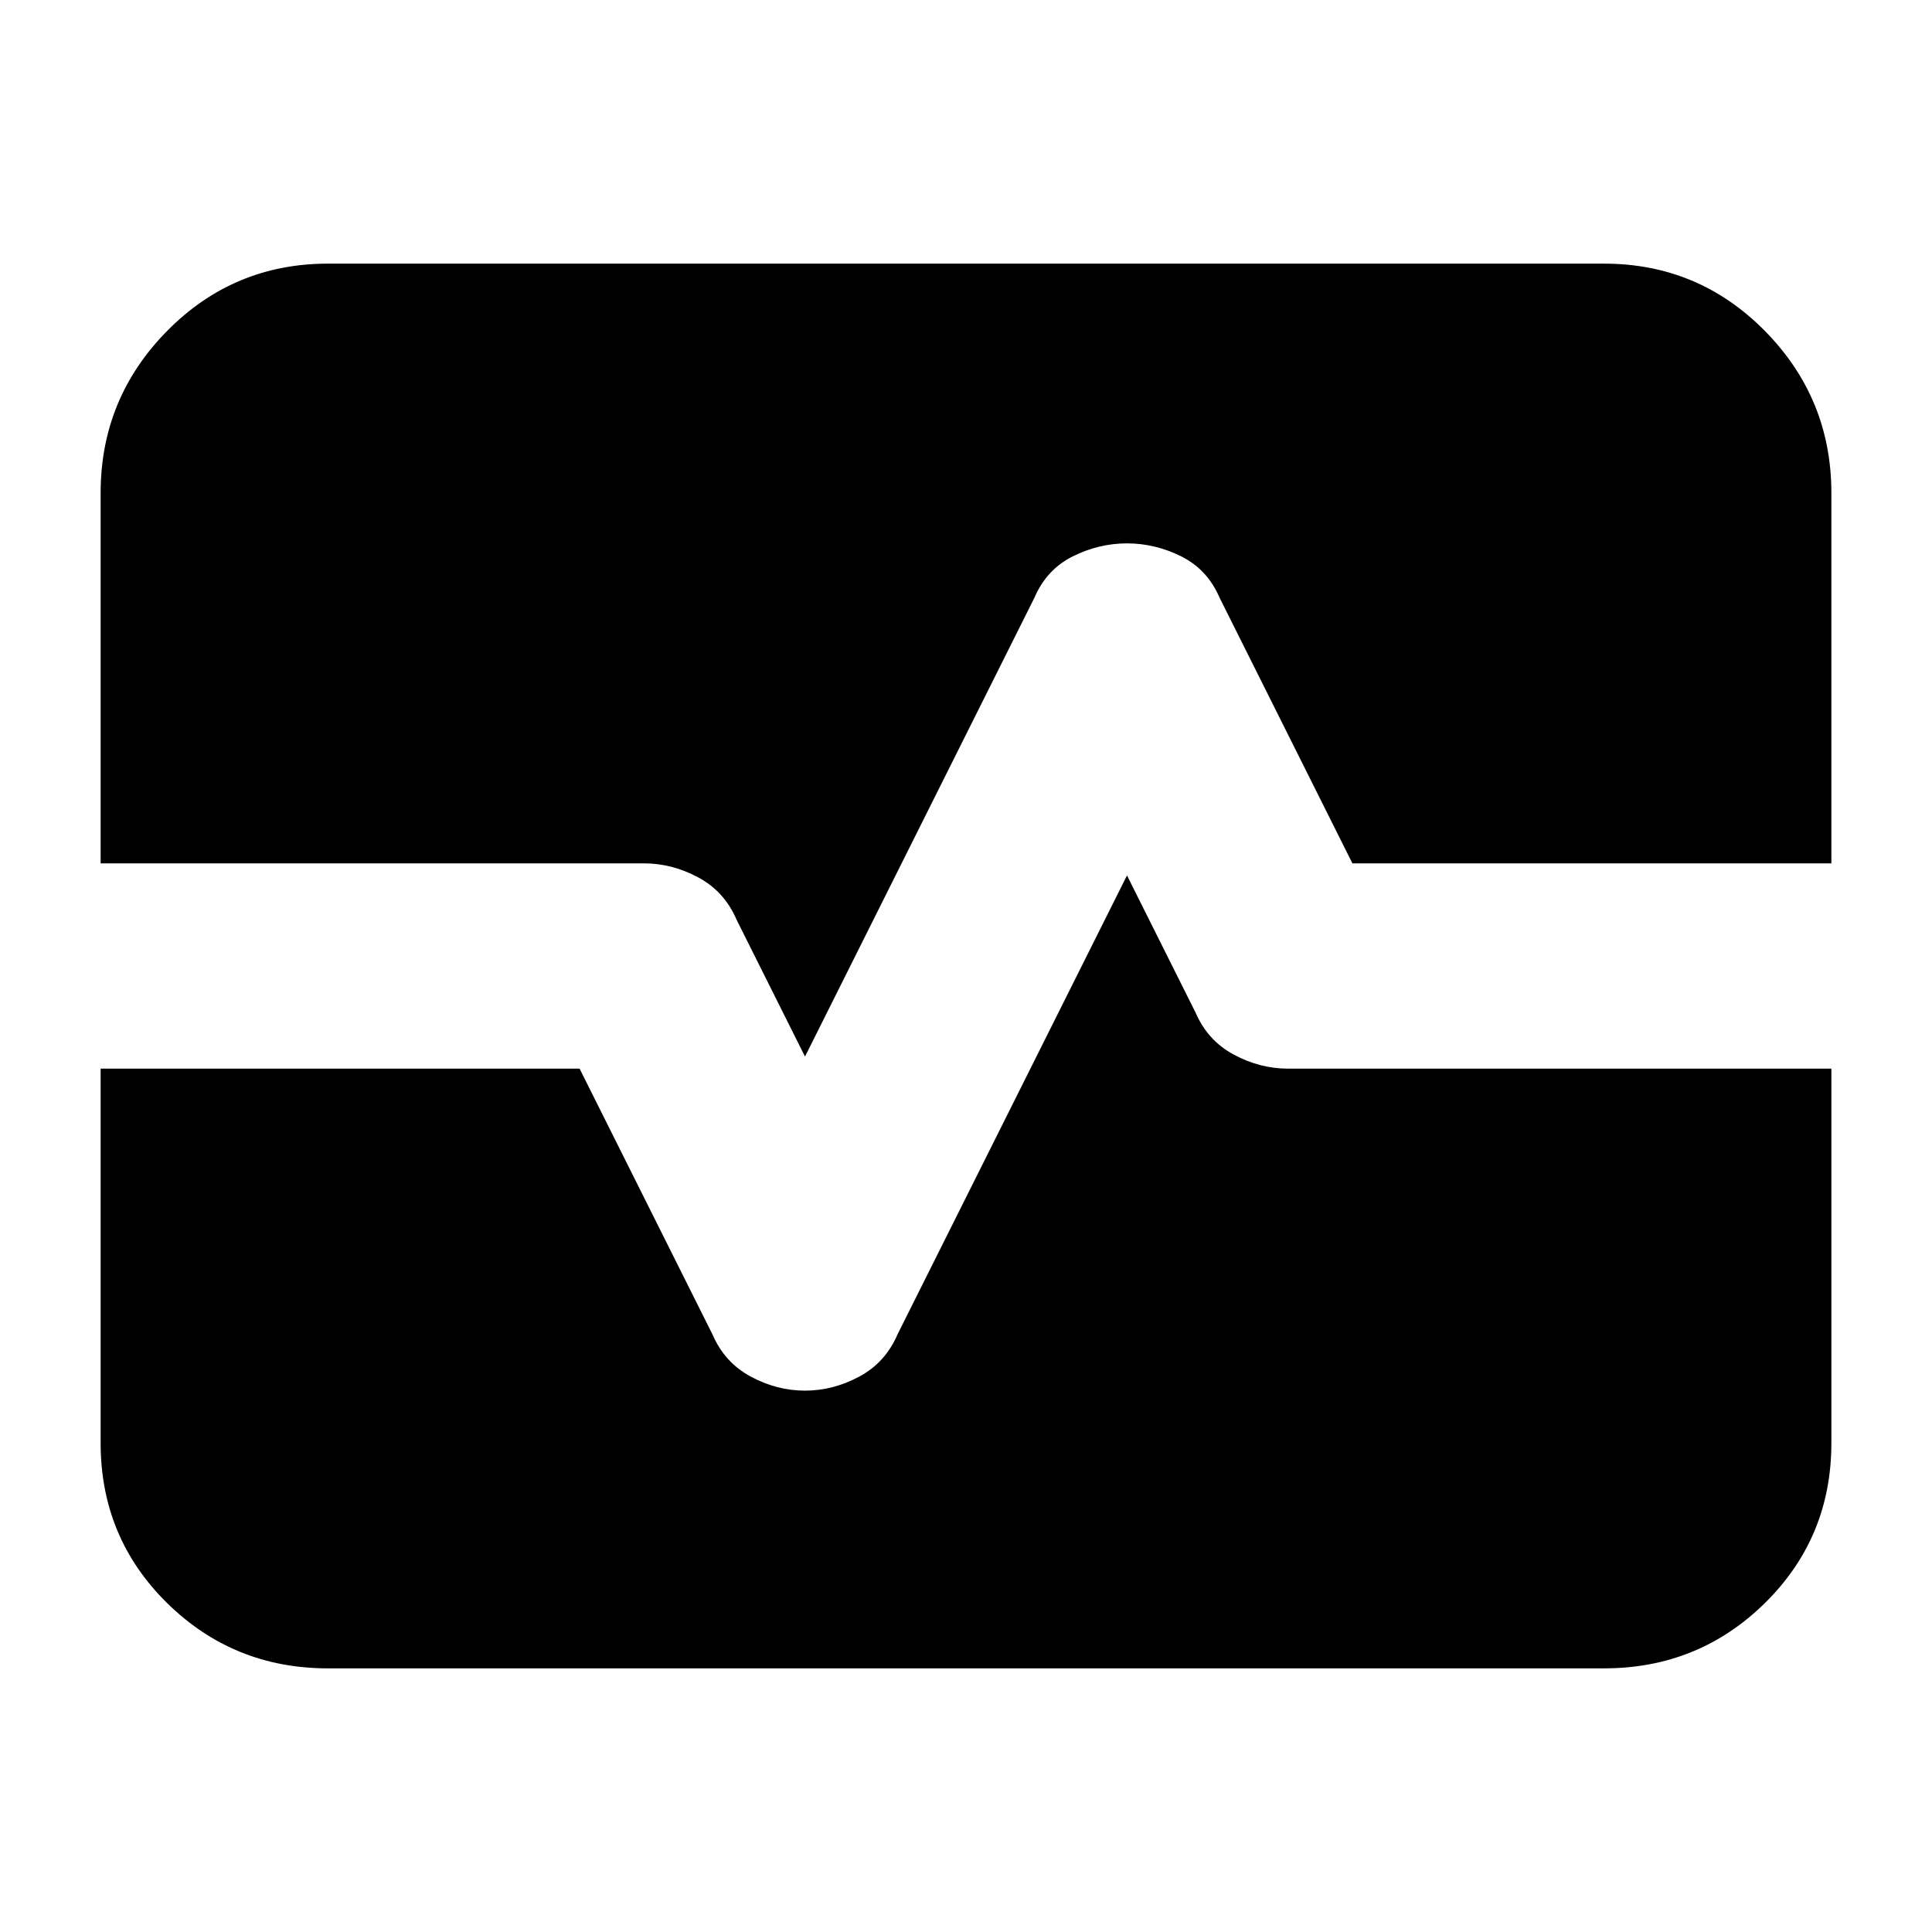 <svg xmlns="http://www.w3.org/2000/svg" height="24" width="24"><path d="M4.075 20.725q-1.175 0-2-.812-.825-.813-.825-1.988v-4.65H7.2l1.65 3.3q.15.35.475.525.325.175.675.175.35 0 .675-.175.325-.175.475-.525l2.85-5.7.85 1.7q.15.35.475.525.325.175.675.175h6.75v4.65q0 1.175-.825 1.988-.825.812-2 .812Zm5.925-7.6-.85-1.7q-.15-.35-.475-.525-.325-.175-.675-.175H1.25v-4.6q0-1.175.825-2.013.825-.837 2-.837h15.85q1.175 0 2 .837.825.838.825 2.013v4.6H16.8l-1.65-3.3q-.15-.35-.475-.513Q14.35 6.75 14 6.75q-.35 0-.675.162-.325.163-.475.513Z"/></svg>